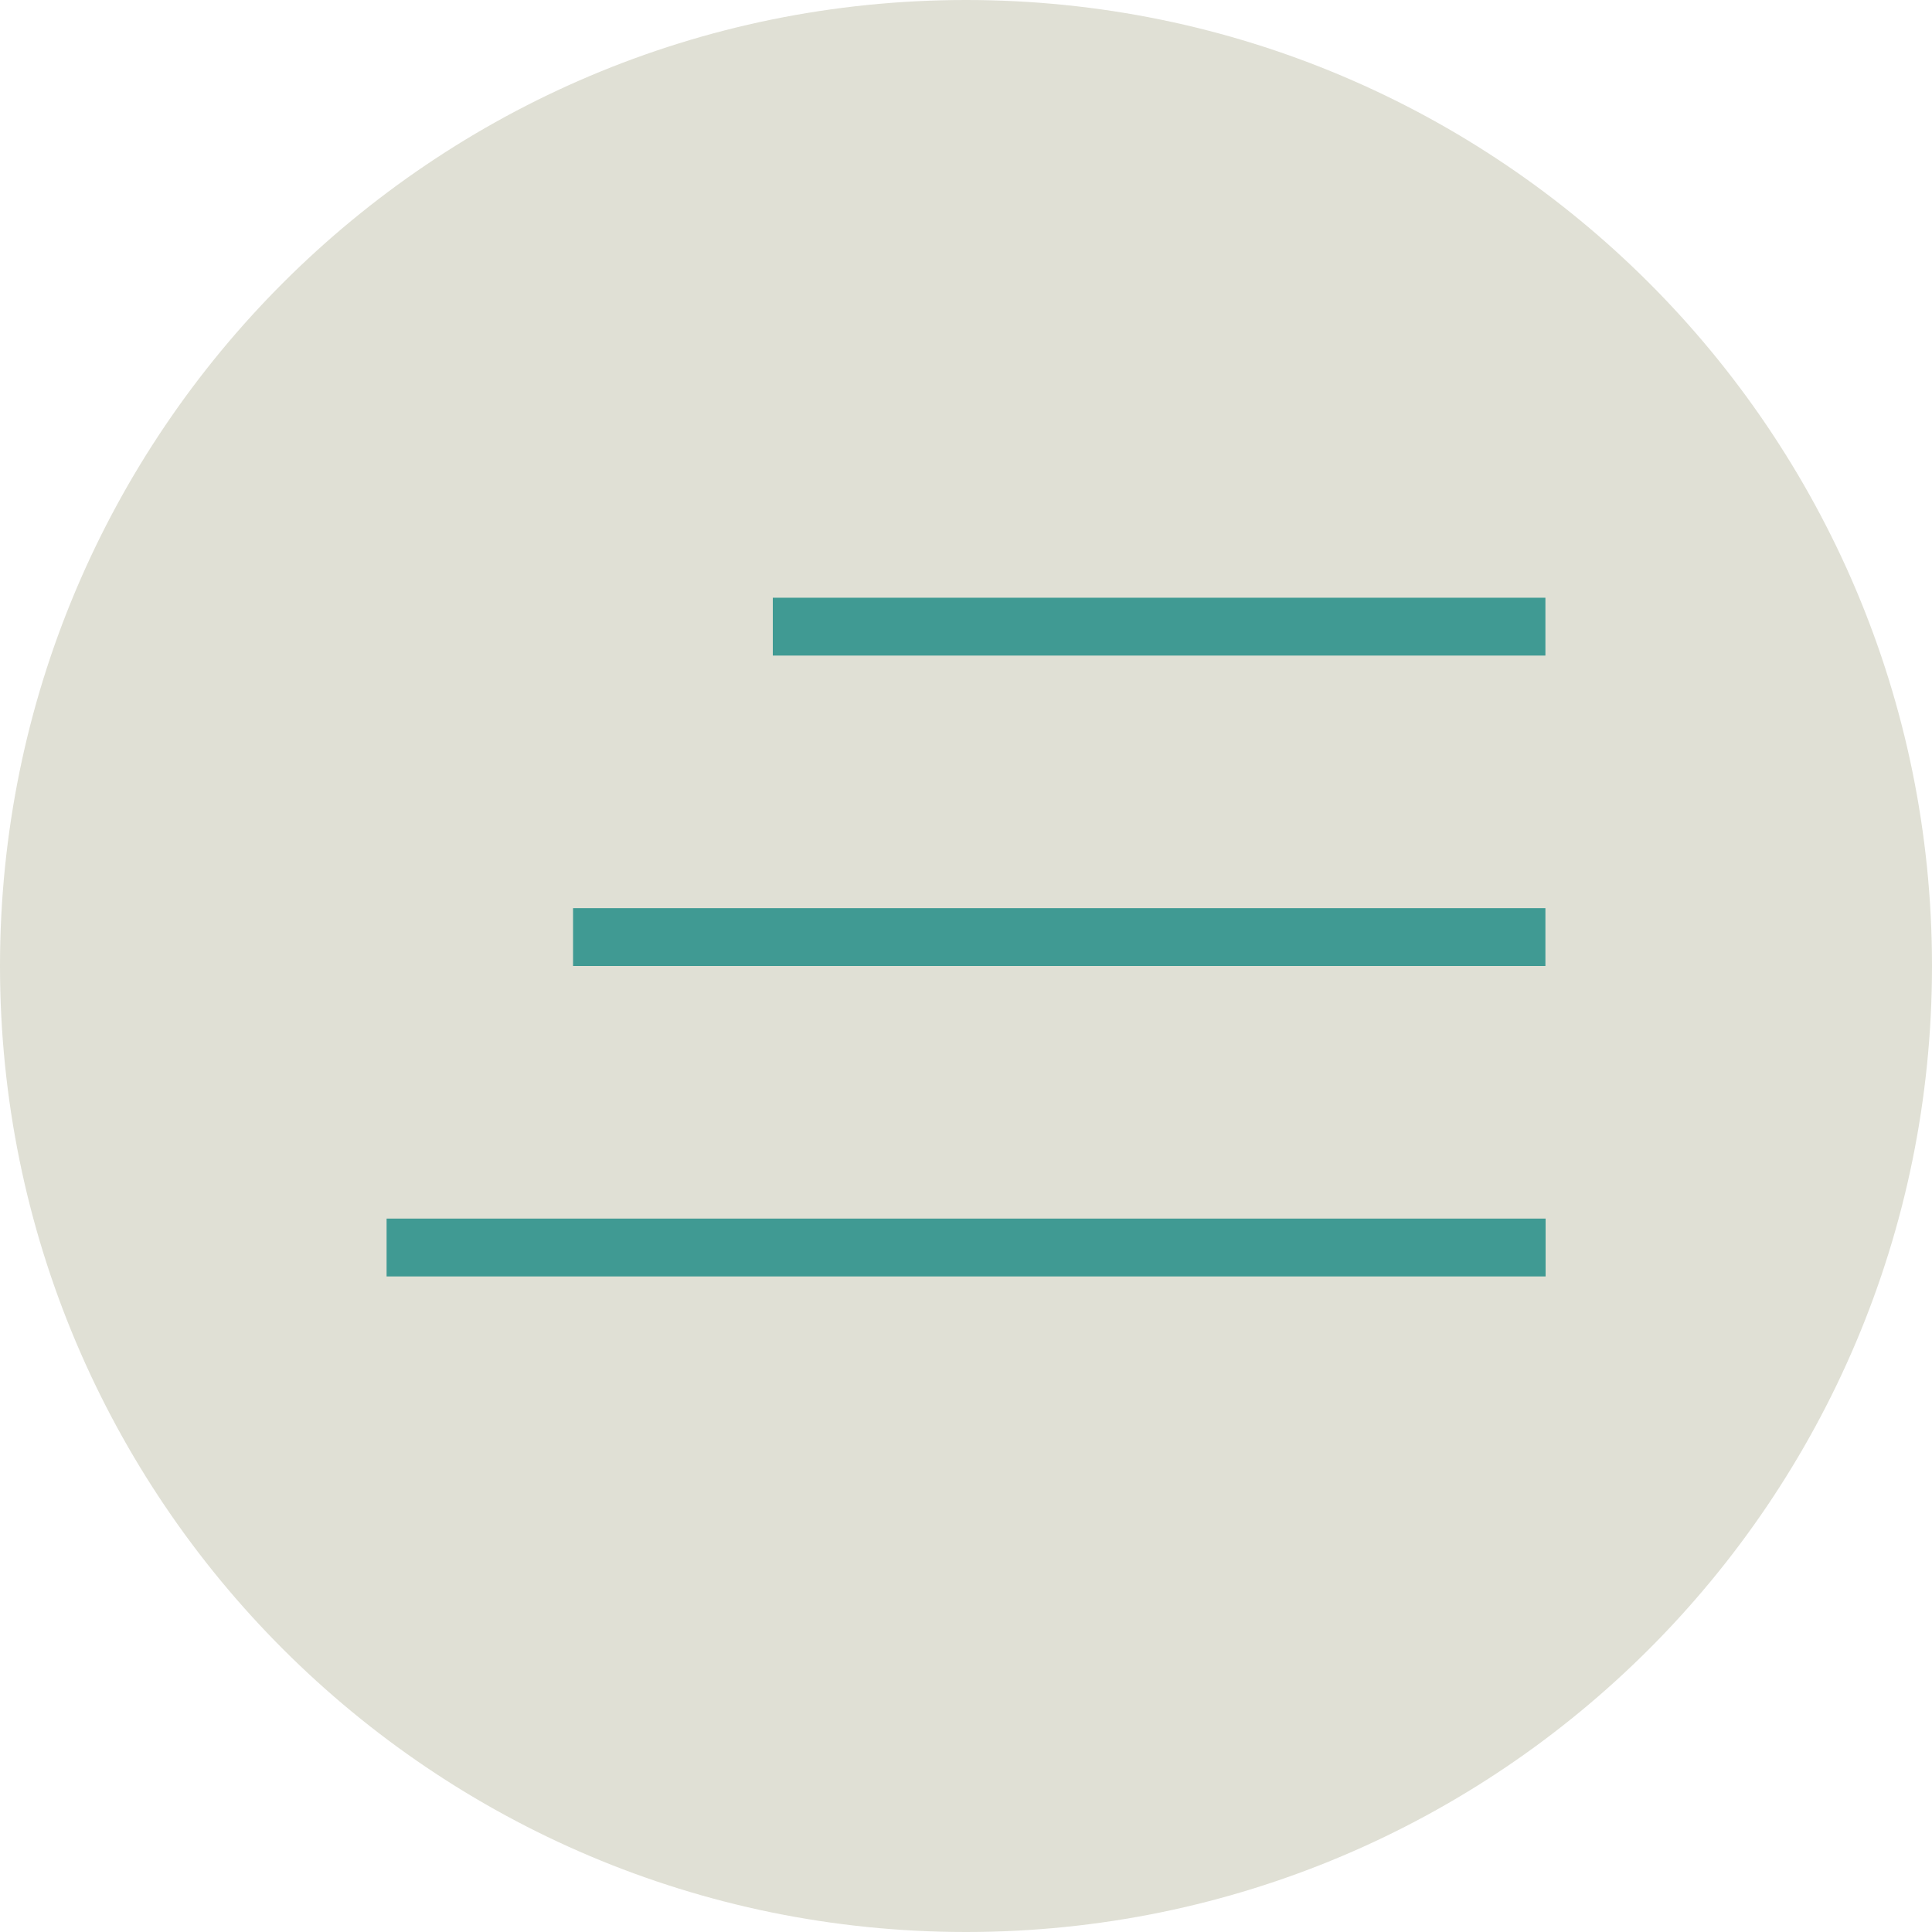 <?xml version="1.0" encoding="utf-8"?>
<!-- Generator: Adobe Illustrator 24.3.0, SVG Export Plug-In . SVG Version: 6.00 Build 0)  -->
<svg version="1.1" id="mobile_navigation" xmlns="http://www.w3.org/2000/svg" xmlns:xlink="http://www.w3.org/1999/xlink" x="0px"
	 y="0px" viewBox="0 0 100.2 100.2" style="enable-background:new 0 0 100.2 100.2;" xml:space="preserve">
<style type="text/css">
	.st0{fill:#E0E0D5;}
	.st1{fill:#409A93;}
</style>
<g>
	<path class="st0" d="M100.2,50.1c0,27.67-22.43,50.1-50.1,50.1S0,77.77,0,50.1S22.43,0,50.1,0S100.2,22.43,100.2,50.1z"/>
</g>
<g>
	<rect x="40.08" y="31" class="st1" width="40.07" height="3"/>
</g>
<g>
	<rect x="29.72" y="47.1" class="st1" width="50.43" height="3"/>
</g>
<g>
	<rect x="20.05" y="63.2" class="st1" width="60.11" height="3"/>
</g>
</svg>
